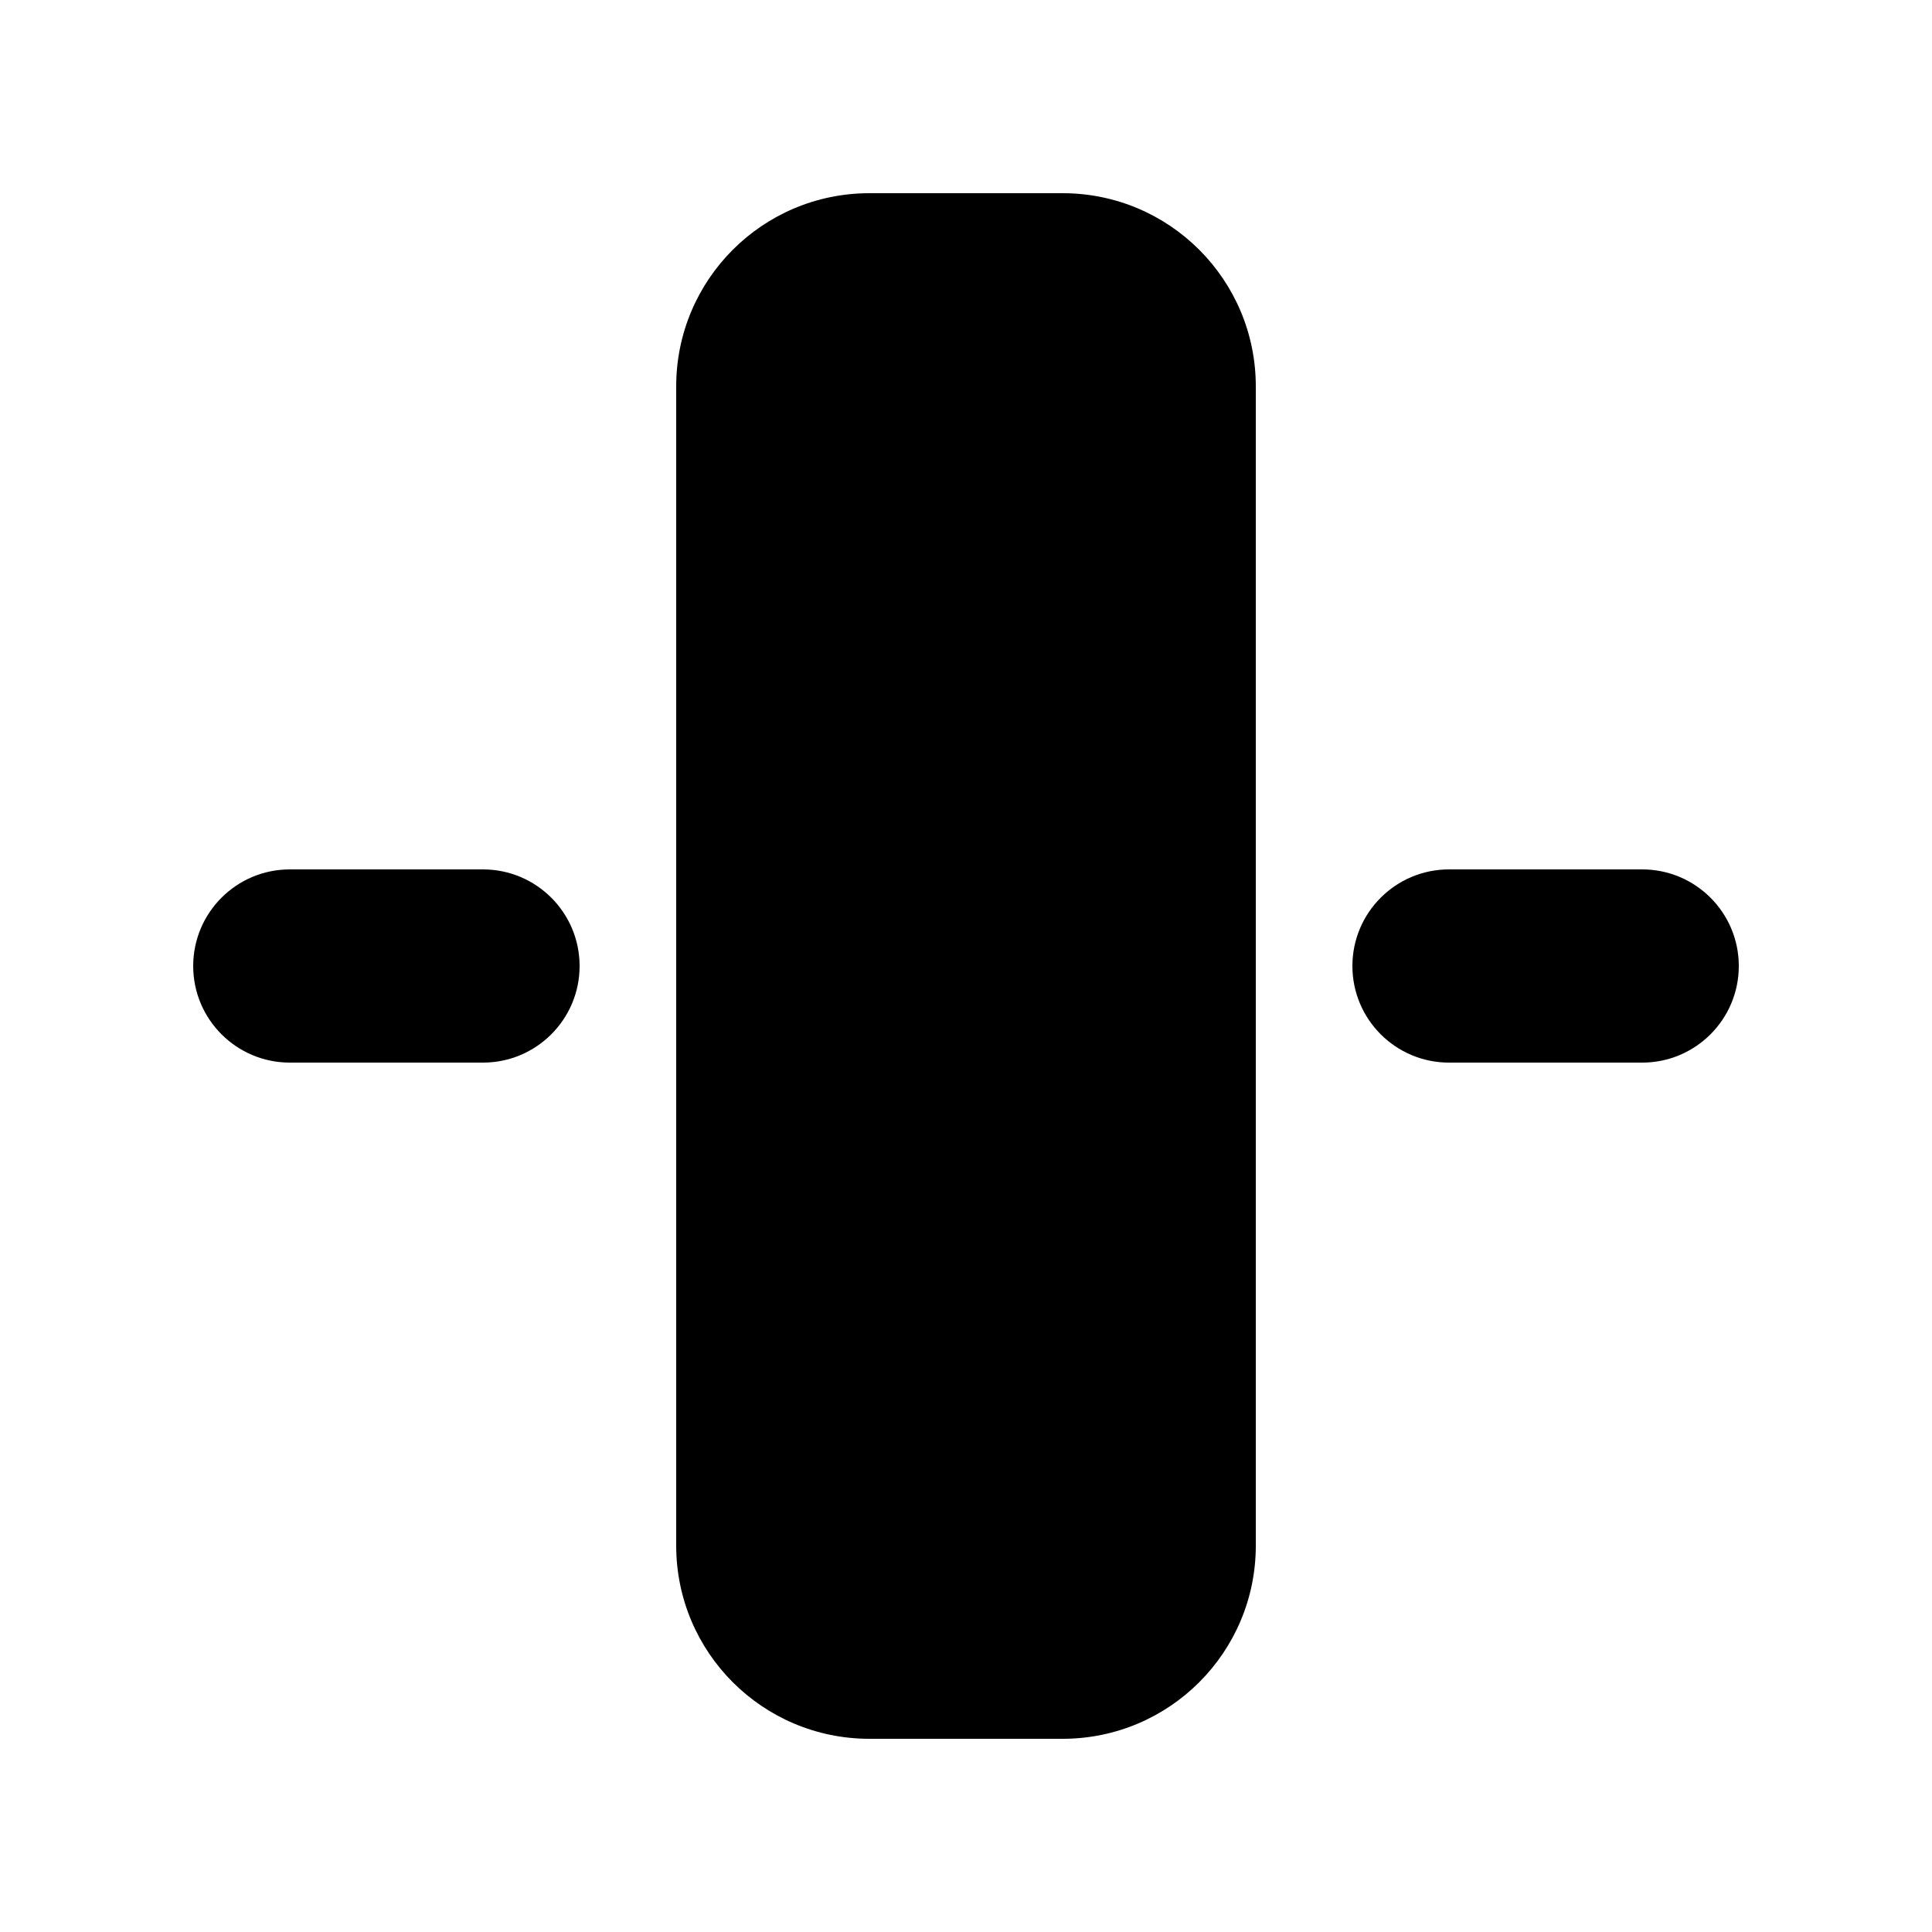 <svg width="20" height="20" viewBox="0 0 20 20" fill="none" xmlns="http://www.w3.org/2000/svg">
<path fill-rule="evenodd" clip-rule="evenodd" d="M18 10C18 10.552 17.552 11 17 11H15C14.448 11 14 10.552 14 10C14 9.448 14.448 9 15 9H17C17.552 9 18 9.448 18 10ZM6 10C6 10.552 5.552 11 5 11H3C2.448 11 2 10.552 2 10C2 9.448 2.448 9 3 9H5C5.552 9 6 9.448 6 10ZM13 16C13 17.105 12.105 18 11 18H9C7.895 18 7 17.105 7 16V4C7 2.895 7.895 2 9 2H11C12.105 2 13 2.895 13 4V16Z" fill="black"/>
</svg>
